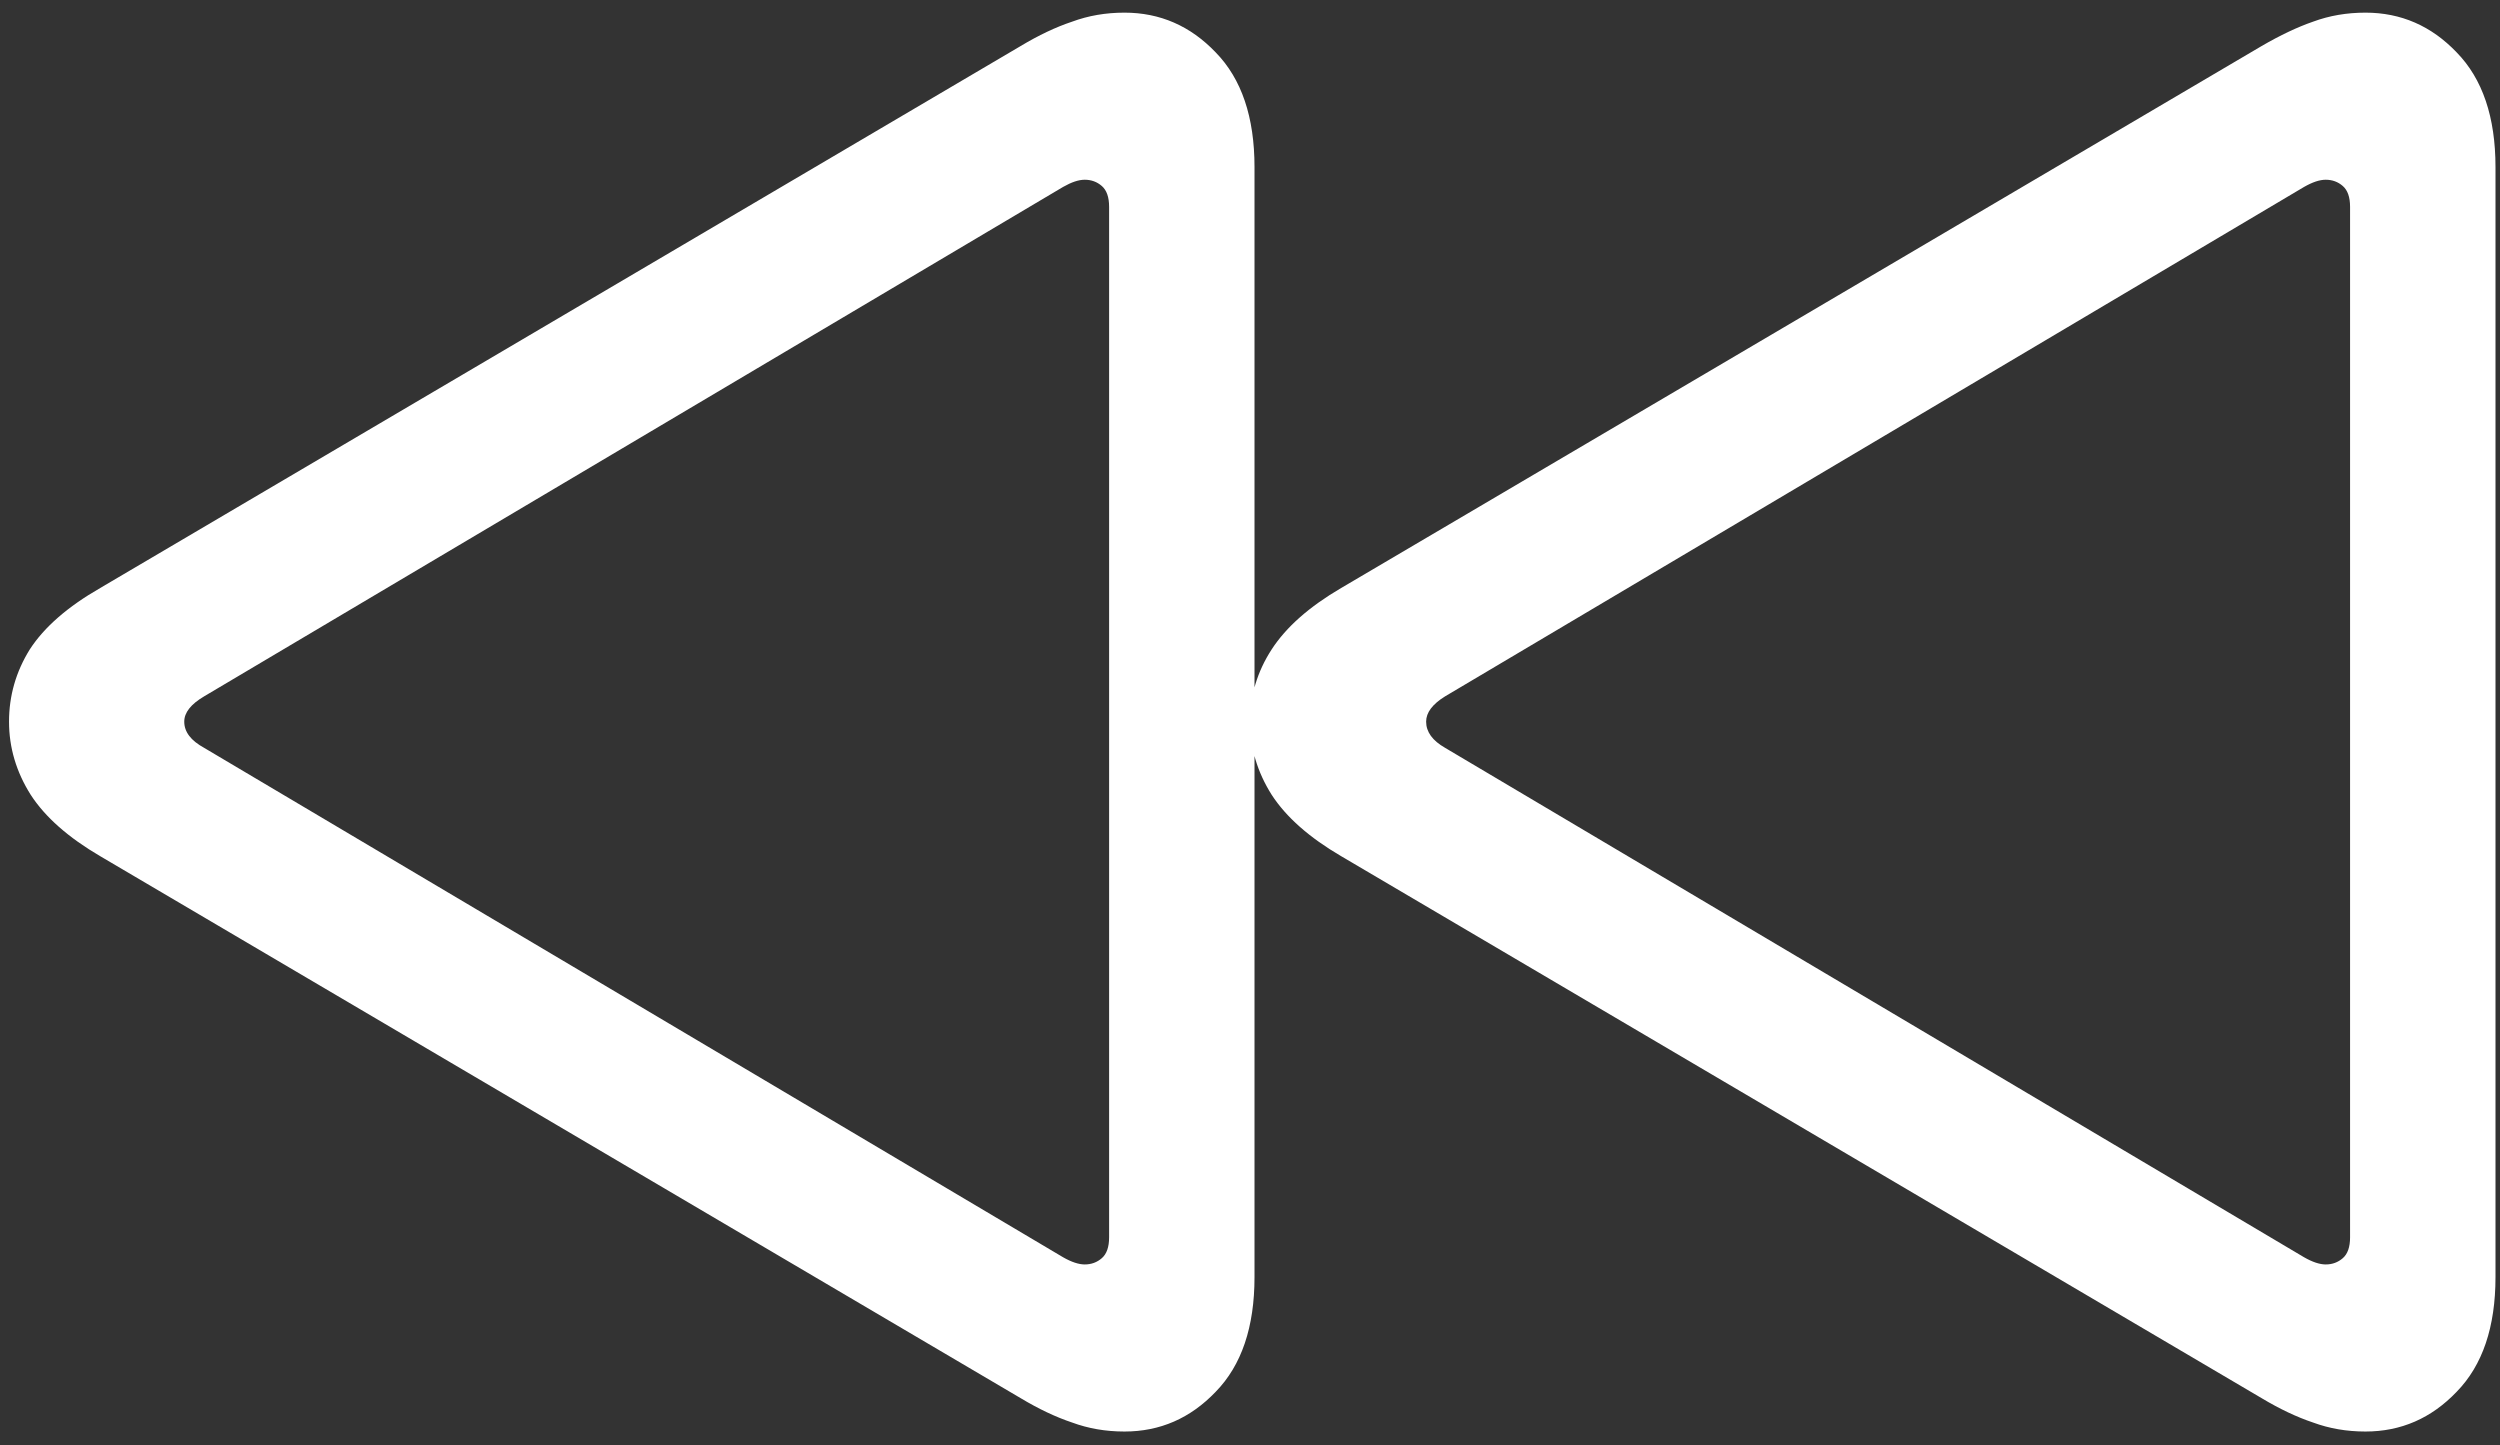 <svg width="173" height="100" viewBox="0 0 173 100" fill="none" xmlns="http://www.w3.org/2000/svg">
<rect x="0" y="0" width="173" height="100" fill="#333333" stroke="none"/>
<path d="M77.812 99.062C80.271 99.062 82.375 98.146 84.125 96.312C85.917 94.479 86.812 91.833 86.812 88.375V11.562C86.812 8.104 85.917 5.458 84.125 3.625C82.375 1.792 80.271 0.875 77.812 0.875C76.521 0.875 75.312 1.083 74.188 1.5C73.062 1.875 71.875 2.438 70.625 3.188L6.938 40.688C4.688 41.979 3.062 43.396 2.062 44.938C1.104 46.479 0.625 48.146 0.625 49.938C0.625 51.729 1.125 53.417 2.125 55C3.125 56.542 4.729 57.958 6.938 59.25L70.625 96.75C71.875 97.5 73.062 98.062 74.188 98.438C75.312 98.854 76.521 99.062 77.812 99.062ZM75.062 87.5C74.854 87.5 74.625 87.458 74.375 87.375C74.125 87.292 73.854 87.167 73.562 87L14.125 51.75C13.208 51.25 12.75 50.646 12.75 49.938C12.75 49.312 13.208 48.729 14.125 48.188L73.562 12.938C73.854 12.771 74.125 12.646 74.375 12.562C74.625 12.479 74.854 12.438 75.062 12.438C75.521 12.438 75.917 12.583 76.25 12.875C76.583 13.167 76.75 13.646 76.75 14.312V85.625C76.75 86.292 76.583 86.771 76.25 87.062C75.917 87.354 75.521 87.5 75.062 87.5ZM163.688 99.062C166.146 99.062 168.25 98.146 170 96.312C171.792 94.479 172.688 91.833 172.688 88.375V11.562C172.688 8.104 171.792 5.458 170 3.625C168.25 1.792 166.146 0.875 163.688 0.875C162.396 0.875 161.188 1.083 160.062 1.5C158.979 1.875 157.792 2.438 156.5 3.188L92.812 40.688C90.604 41.979 89 43.396 88 44.938C87 46.479 86.5 48.146 86.5 49.938C86.5 51.729 87 53.417 88 55C89 56.542 90.604 57.958 92.812 59.25L156.5 96.75C157.75 97.5 158.938 98.062 160.062 98.438C161.188 98.854 162.396 99.062 163.688 99.062ZM160.938 87.5C160.729 87.5 160.5 87.458 160.25 87.375C160 87.292 159.729 87.167 159.438 87L100 51.75C99.125 51.25 98.688 50.646 98.688 49.938C98.688 49.312 99.125 48.729 100 48.188L159.438 12.938C159.729 12.771 160 12.646 160.25 12.562C160.5 12.479 160.729 12.438 160.938 12.438C161.396 12.438 161.792 12.583 162.125 12.875C162.458 13.167 162.625 13.646 162.625 14.312V85.625C162.625 86.292 162.458 86.771 162.125 87.062C161.792 87.354 161.396 87.5 160.938 87.5Z" fill="white"/>
</svg>
